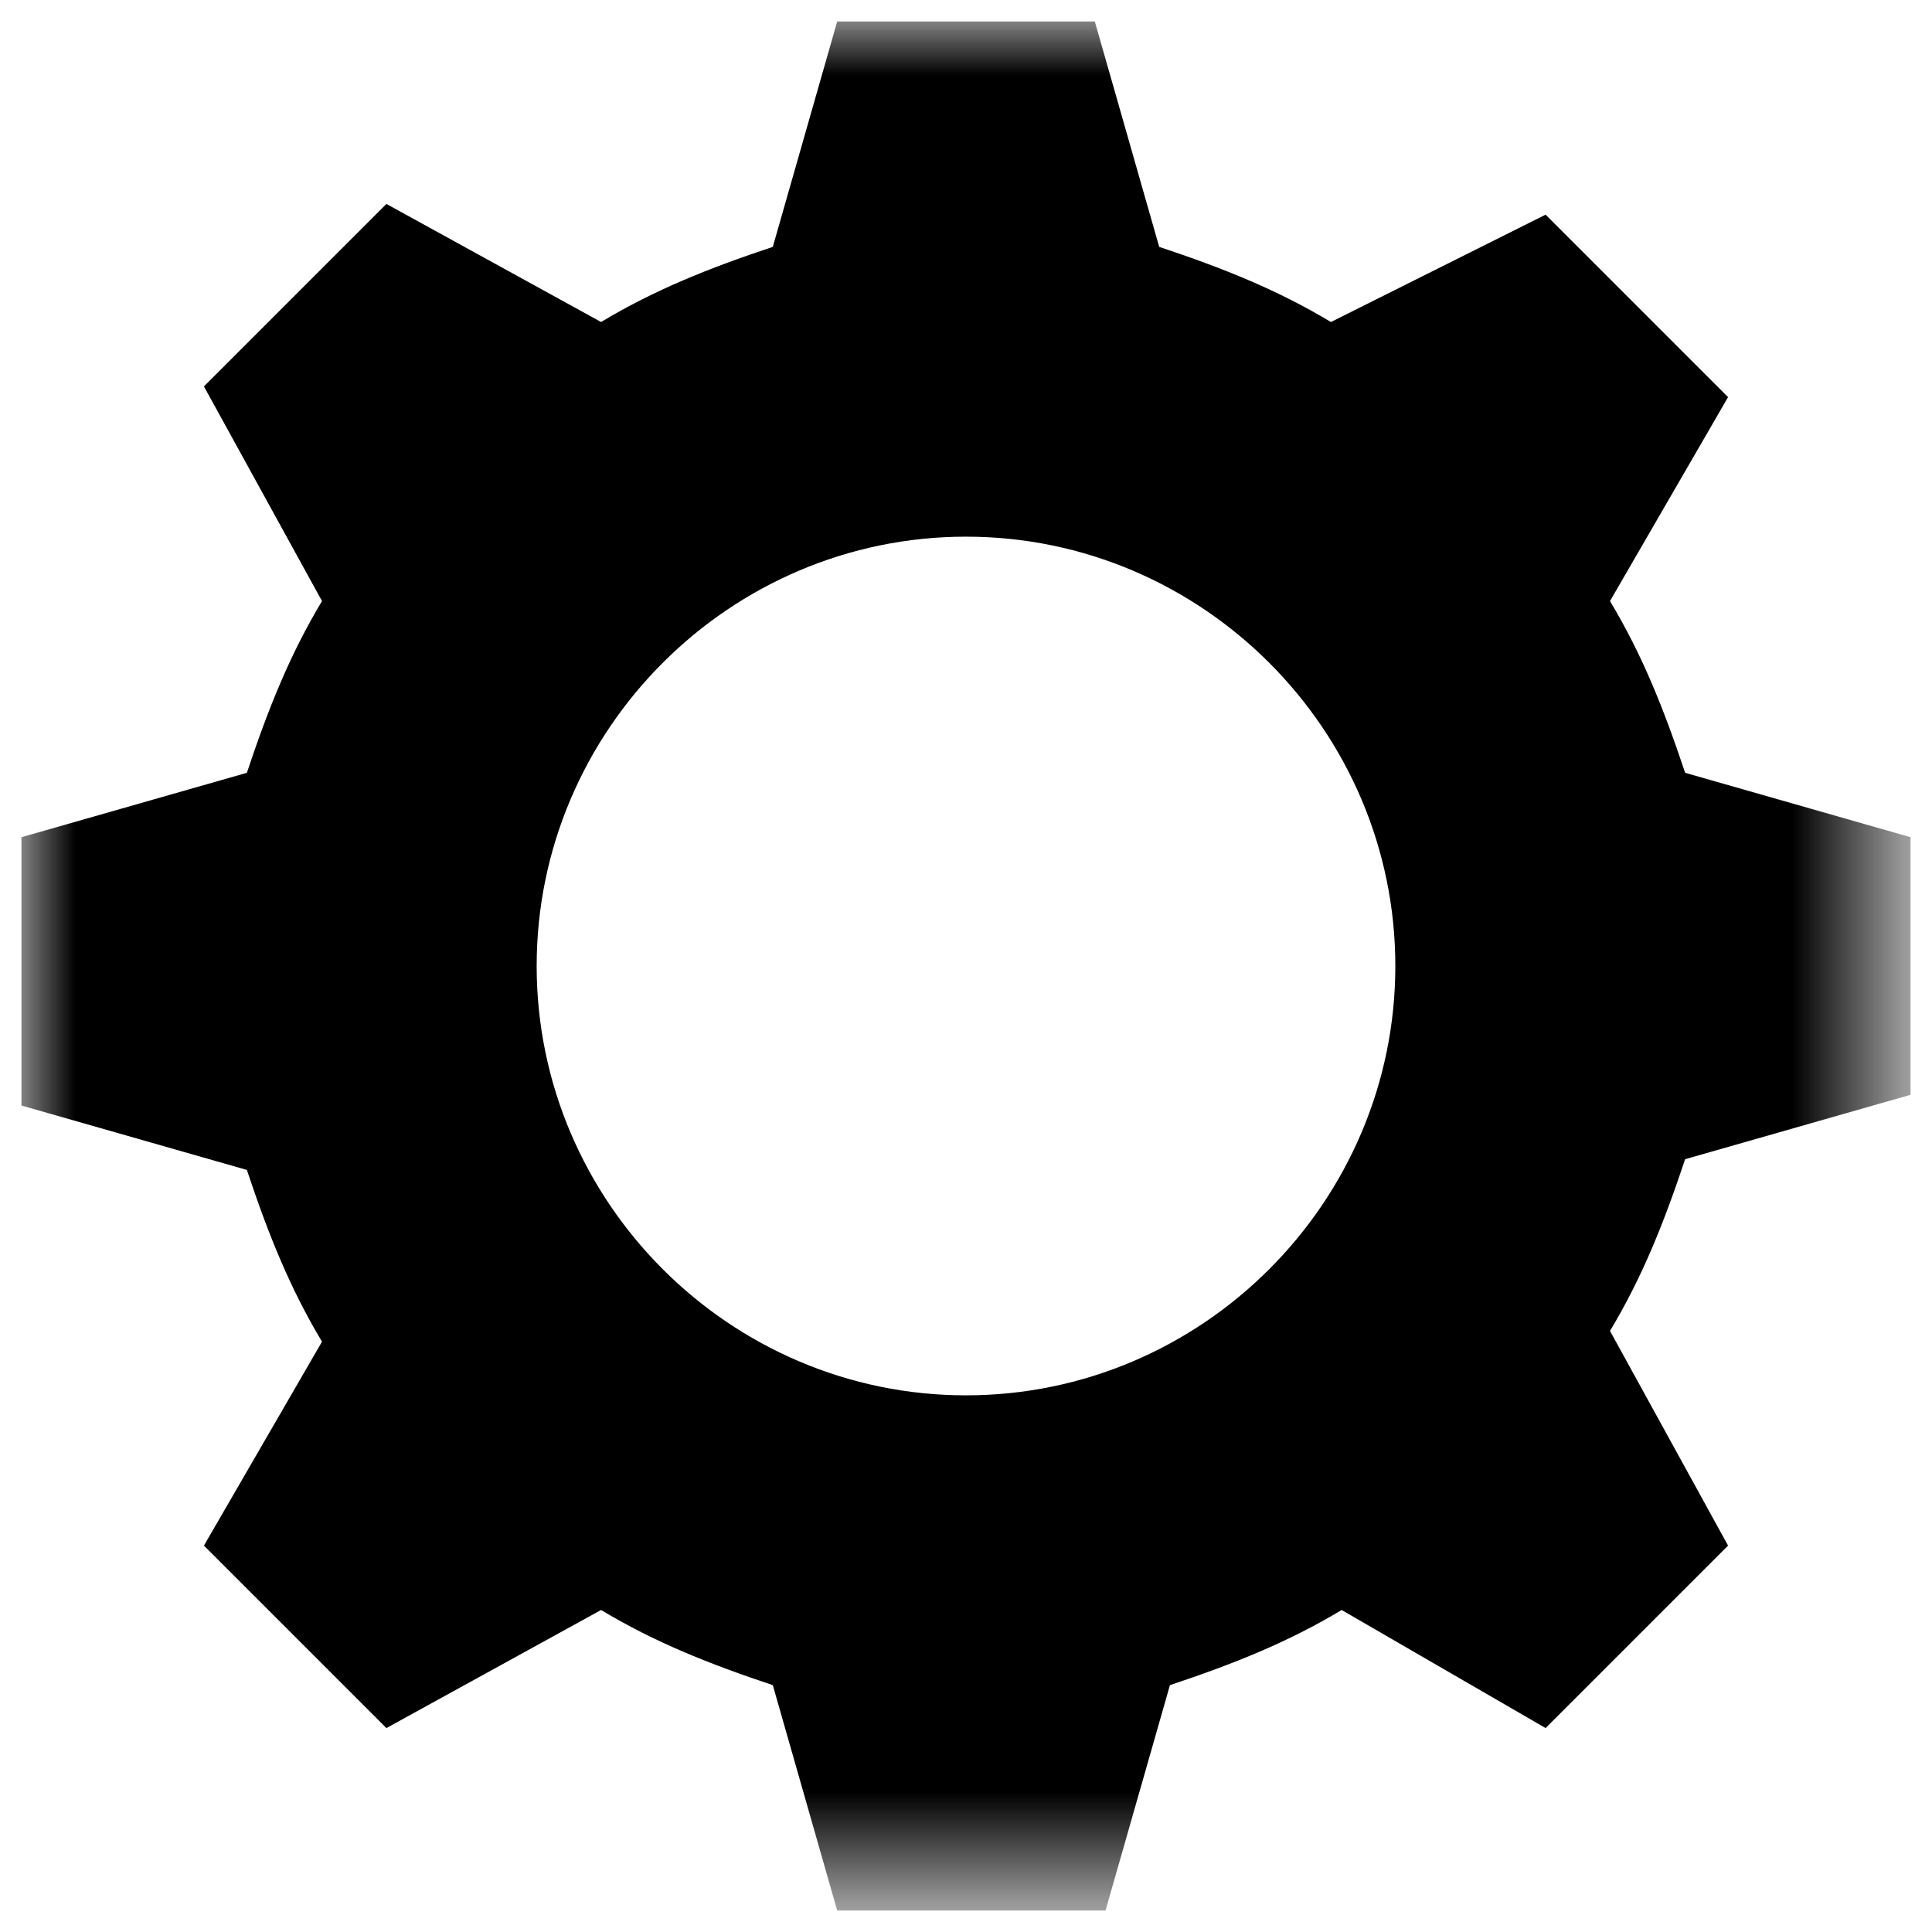 <?xml version="1.0" encoding="utf-8"?>
<!-- Generator: Adobe Illustrator 21.0.2, SVG Export Plug-In . SVG Version: 6.00 Build 0)  -->
<svg version="1.1" id="Ebene_1" xmlns="http://www.w3.org/2000/svg" xmlns:xlink="http://www.w3.org/1999/xlink" x="0px" y="0px"
	 viewBox="0 0 18 18" style="enable-background:new 0 0 18 18;" xml:space="preserve">
<style type="text/css">
	.st0{filter:url(#Adobe_OpacityMaskFilter);}
	.st1{fill:#FFFFFF;}
	.st2{mask:url(#mask-2);}
</style>
<defs>
	<filter id="Adobe_OpacityMaskFilter" filterUnits="userSpaceOnUse" x="0.2" y="0.2" width="17.7" height="17.7">
		<feColorMatrix  type="matrix" values="1 0 0 0 0  0 1 0 0 0  0 0 1 0 0  0 0 0 1 0"/>
	</filter>
</defs>
<mask maskUnits="userSpaceOnUse" x="0.2" y="0.2" width="17.7" height="17.7" id="mask-2">
	<g class="st0">
		<polygon id="path-1" class="st1" points="17.8,9 17.8,0.2 0.2,0.2 0.2,9 0.2,17.8 17.8,17.8 		"/>
	</g>
</mask>
<path id="Fill-1" class="st2" d="M9,5c2.2,0,4,1.8,4,4s-1.8,4-4,4s-4-1.8-4-4S6.8,5,9,5L9,5z M7.8,0.2L7.2,2.3
	C6.6,2.5,6.1,2.7,5.6,3L3.6,1.9L1.9,3.6L3,5.6c-0.3,0.5-0.5,1-0.7,1.6L0.2,7.8v2.5l2.1,0.6c0.2,0.6,0.4,1.1,0.7,1.6l-1.1,1.9
	l1.7,1.7L5.6,15c0.5,0.3,1,0.5,1.6,0.7l0.6,2.1h2.5l0.6-2.1c0.6-0.2,1.1-0.4,1.6-0.7l1.9,1.1l1.7-1.7L15,12.4c0.3-0.5,0.5-1,0.7-1.6
	l2.1-0.6V7.8l-2.1-0.6c-0.2-0.6-0.4-1.1-0.7-1.6l1.1-1.9l-1.7-1.7L12.4,3c-0.5-0.3-1-0.5-1.6-0.7l-0.6-2.1H7.8z"/>
</svg>
